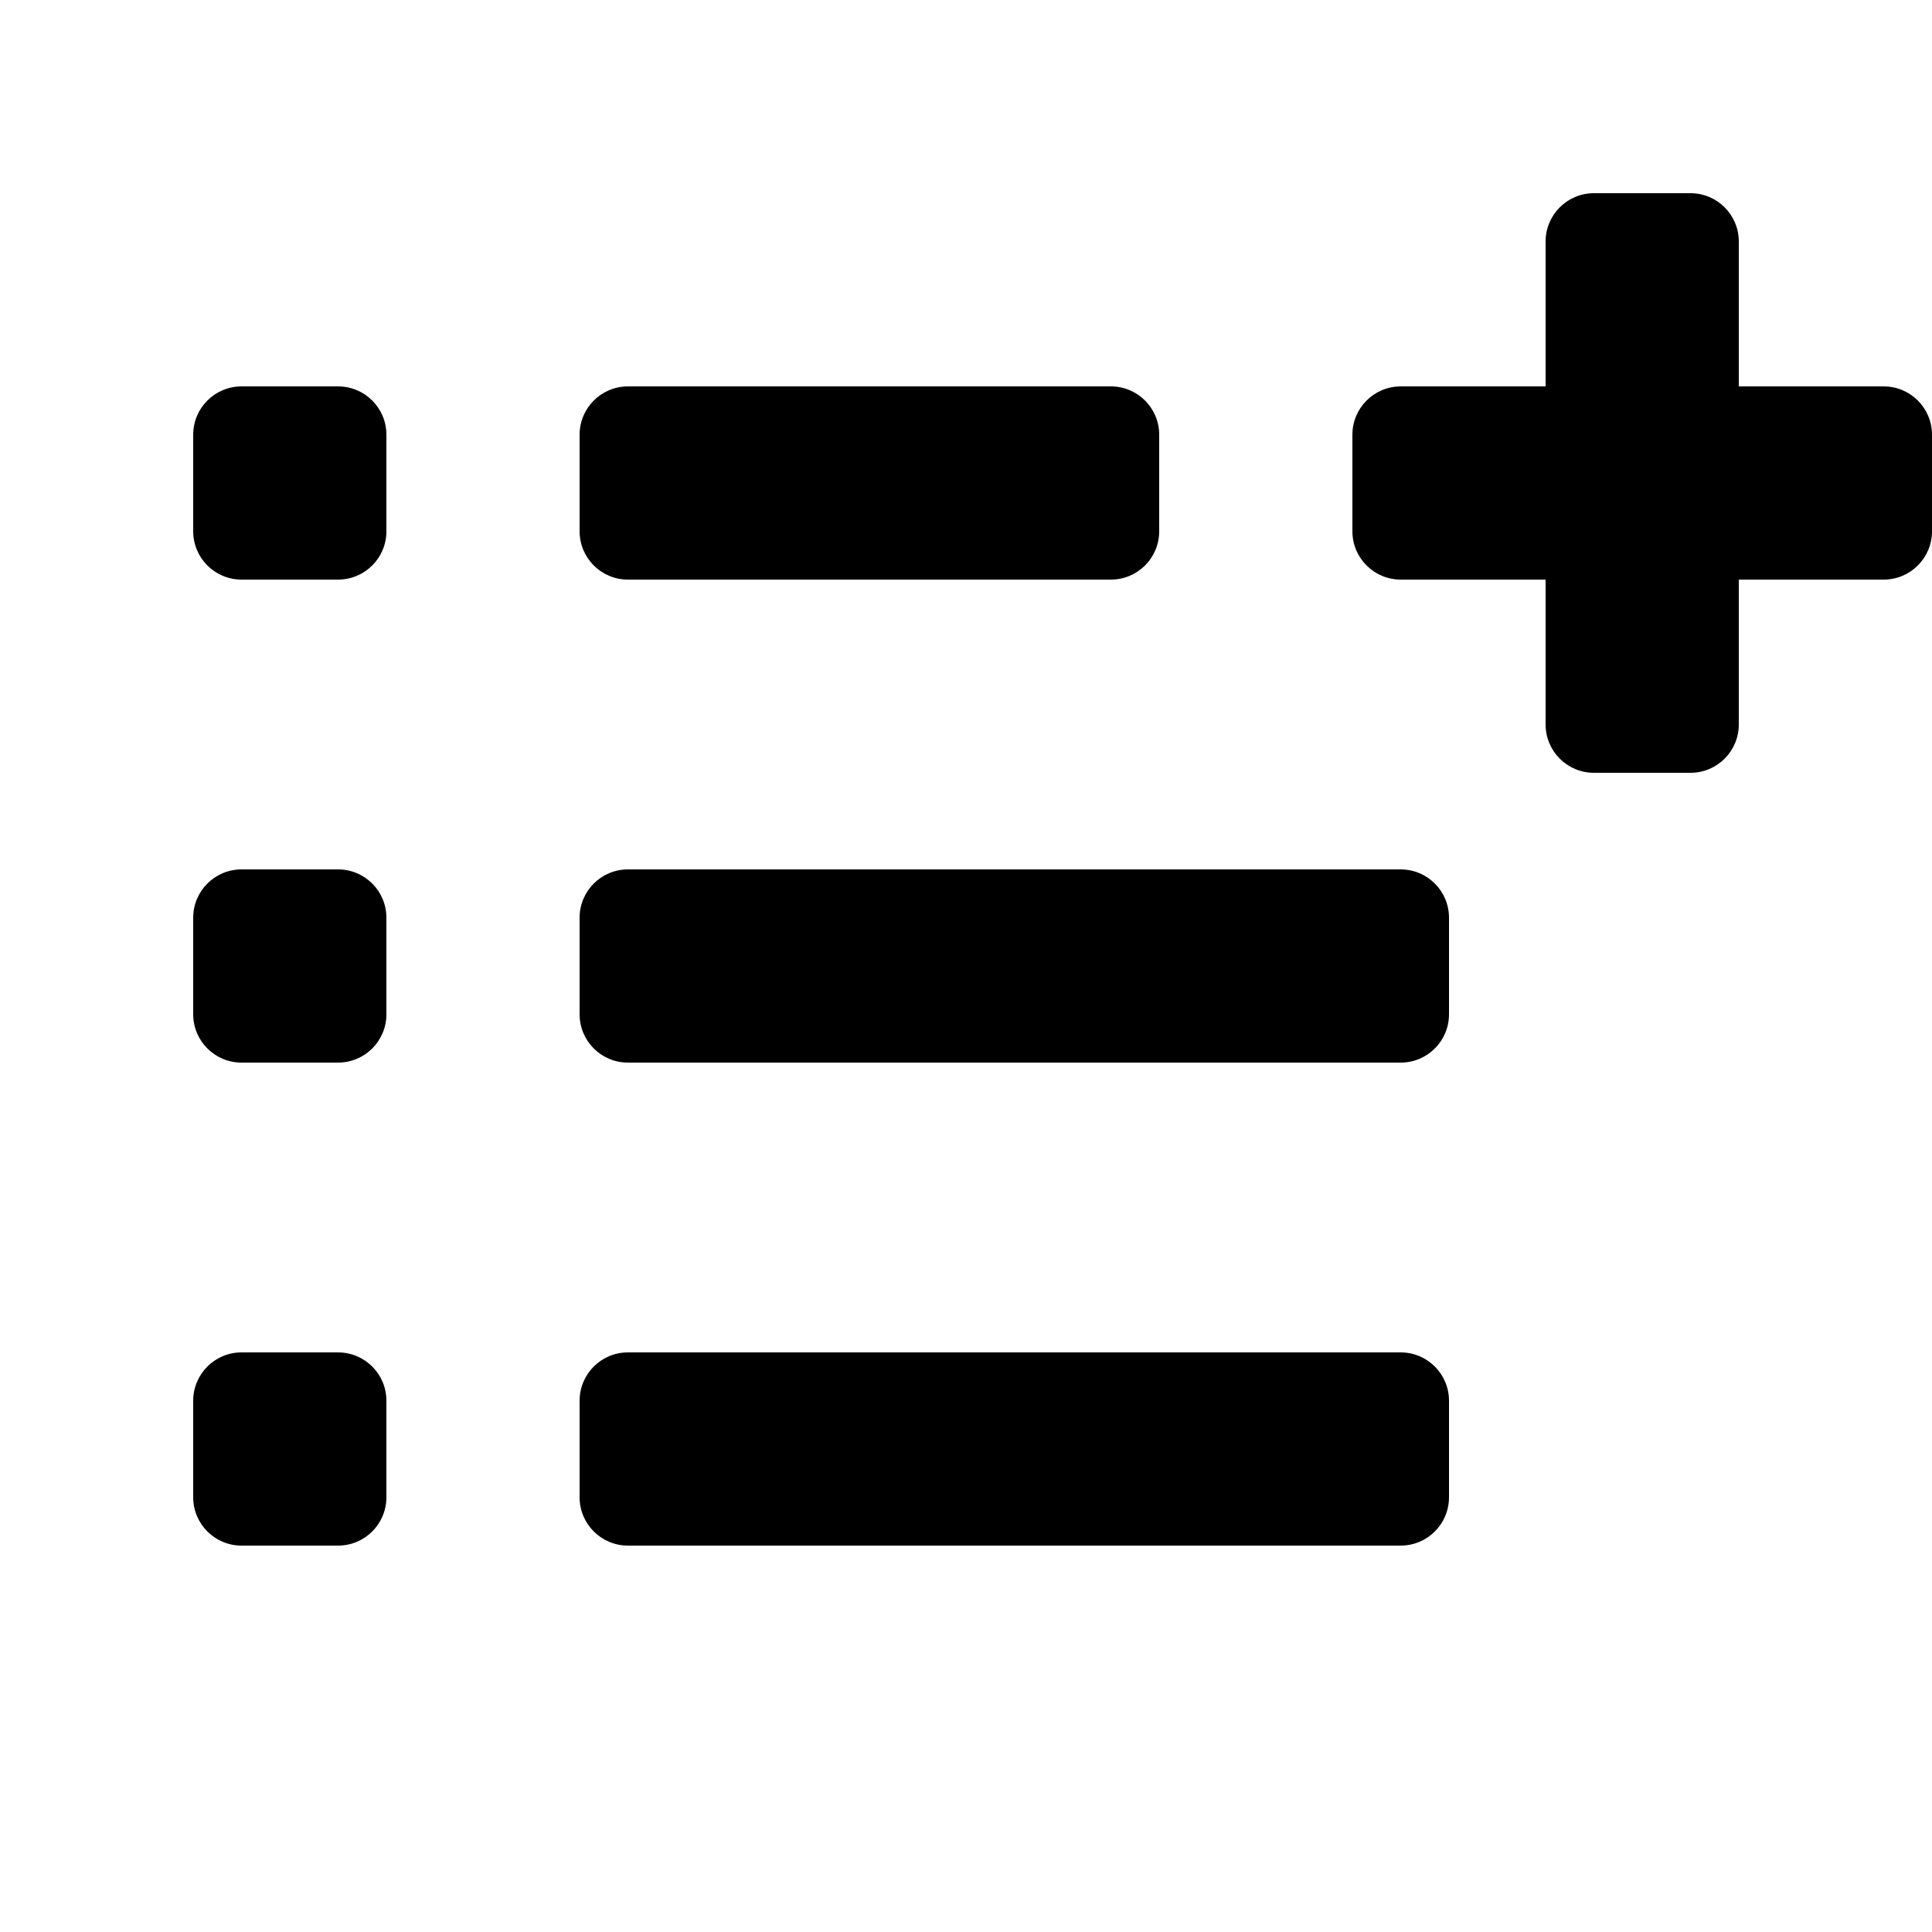 <svg width="20" height="20" viewBox="0 0 20 20" xmlns="http://www.w3.org/2000/svg">
<path fill-rule="evenodd" clip-rule="evenodd" d="M16.5 2C16.224 2 16 2.224 16 2.5V4L14.5 4C14.224 4 14 4.224 14 4.5V5.5C14 5.776 14.224 6 14.5 6H16V7.5C16 7.776 16.224 8 16.5 8H17.5C17.776 8 18 7.776 18 7.5V6H19.5C19.776 6 20 5.776 20 5.5V4.5C20 4.224 19.776 4 19.5 4L18 4V2.5C18 2.224 17.776 2 17.5 2H16.5ZM6.5 6C6.224 6 6 5.776 6 5.5V4.5C6 4.224 6.224 4 6.5 4L11.5 4C11.776 4 12 4.224 12 4.5V5.5C12 5.776 11.776 6 11.5 6L6.5 6ZM2 5.5C2 5.776 2.224 6 2.5 6H3.5C3.776 6 4 5.776 4 5.5V4.5C4 4.224 3.776 4 3.5 4H2.5C2.224 4 2 4.224 2 4.5V5.5ZM2.5 11C2.224 11 2 10.776 2 10.5V9.5C2 9.224 2.224 9 2.5 9H3.5C3.776 9 4 9.224 4 9.5V10.5C4 10.776 3.776 11 3.5 11H2.5ZM2 15.5C2 15.776 2.224 16 2.5 16H3.5C3.776 16 4 15.776 4 15.5V14.5C4 14.224 3.776 14 3.5 14H2.5C2.224 14 2 14.224 2 14.5V15.5ZM6.5 11C6.224 11 6 10.776 6 10.5V9.5C6 9.224 6.224 9 6.5 9L14.5 9C14.776 9 15 9.224 15 9.5V10.5C15 10.776 14.776 11 14.5 11H6.5ZM6 15.5C6 15.776 6.224 16 6.5 16H14.5C14.776 16 15 15.776 15 15.5V14.5C15 14.224 14.776 14 14.5 14H6.5C6.224 14 6 14.224 6 14.5V15.5Z"/>
</svg>
